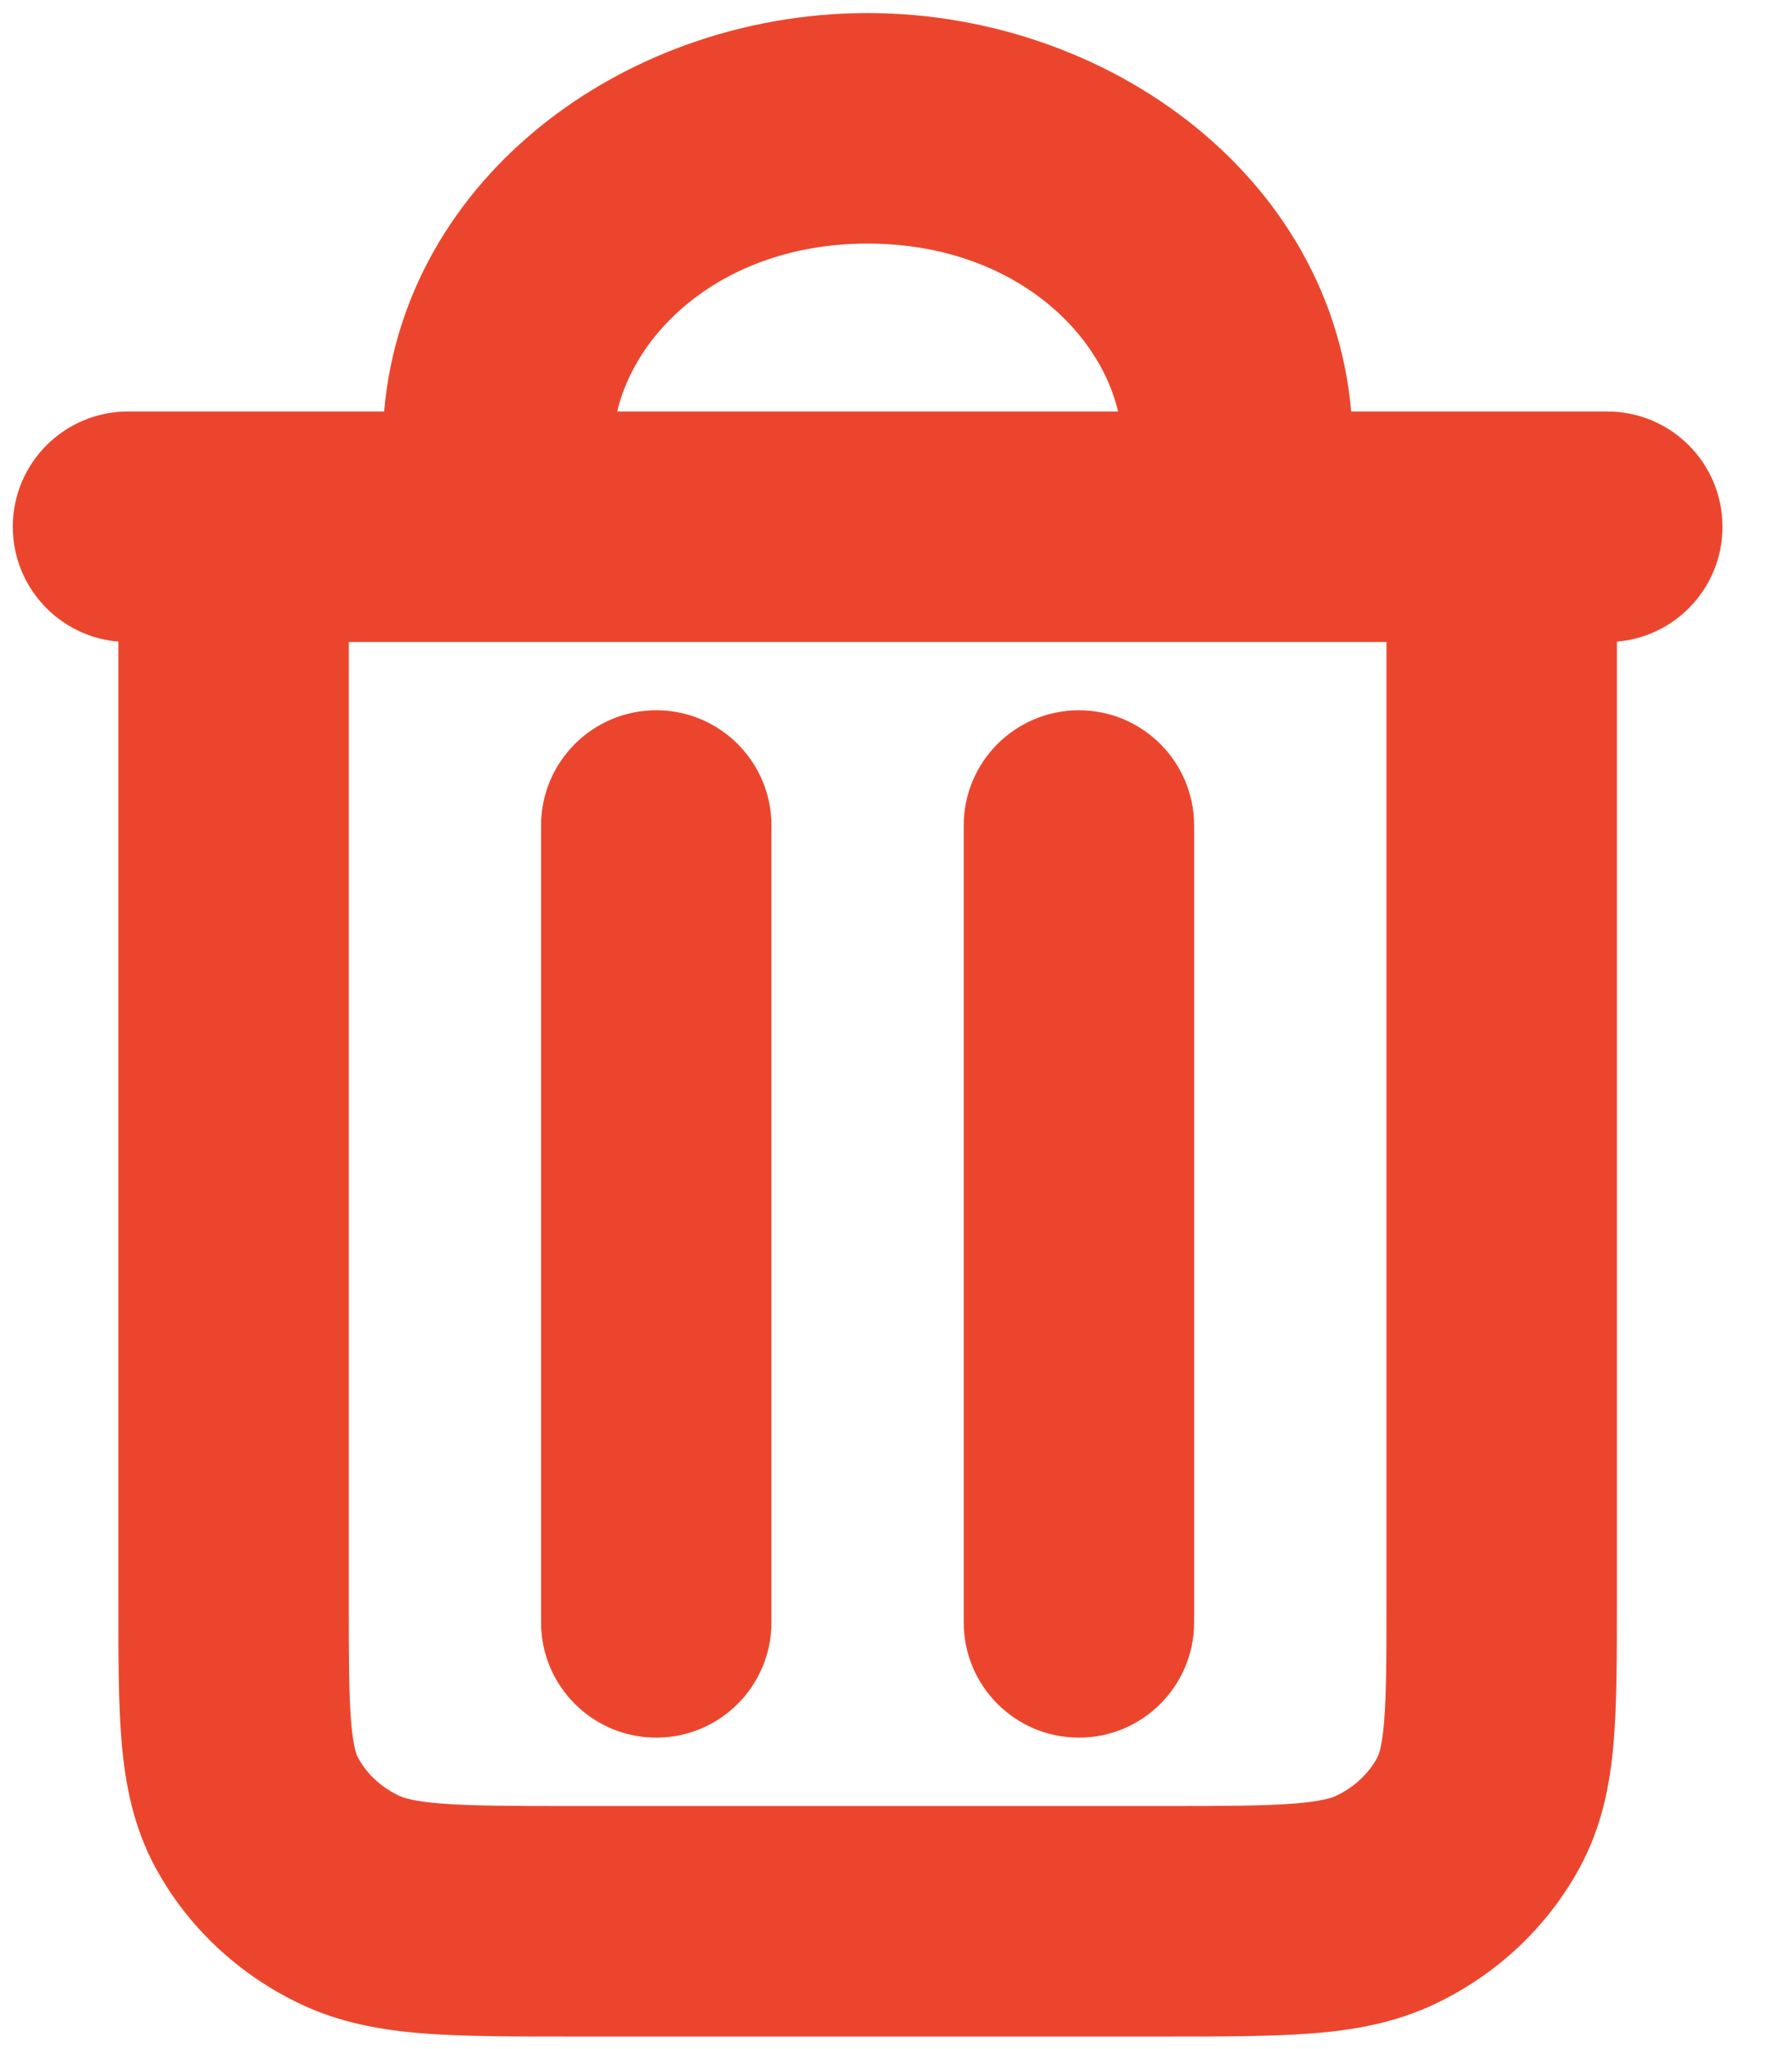 <svg width="14" height="16" viewBox="0 0 14 16" fill="none" xmlns="http://www.w3.org/2000/svg">
<g clip-path="url(#clip0_196_66)">
<path d="M6.027 6.446C6.027 5.949 5.624 5.546 5.127 5.546C4.63 5.546 4.227 5.949 4.227 6.446H6.027ZM4.227 12.668C4.227 13.165 4.63 13.568 5.127 13.568C5.624 13.568 6.027 13.165 6.027 12.668H4.227ZM9.329 6.446C9.329 5.949 8.926 5.546 8.429 5.546C7.932 5.546 7.529 5.949 7.529 6.446H9.329ZM7.529 12.668C7.529 13.165 7.932 13.568 8.429 13.568C8.926 13.568 9.329 13.165 9.329 12.668H7.529ZM1 3.213C0.503 3.213 0.1 3.616 0.1 4.113C0.1 4.61 0.503 5.013 1 5.013V3.213ZM12.557 5.013C13.054 5.013 13.457 4.61 13.457 4.113C13.457 3.616 13.054 3.213 12.557 3.213V5.013ZM4.227 6.446V12.668H6.027V6.446H4.227ZM7.529 6.446V12.668H9.329V6.446H7.529ZM10.832 4.113V12.513H12.632V4.113H10.832ZM9.09 14.102H4.467V15.902H9.09V14.102ZM0.925 4.113V12.513H2.725V4.113H0.925ZM4.467 14.102C3.991 14.102 3.684 14.101 3.452 14.083C3.228 14.066 3.15 14.037 3.116 14.021L2.337 15.643C2.657 15.797 2.986 15.853 3.313 15.878C3.631 15.902 4.019 15.902 4.467 15.902V14.102ZM0.925 12.513C0.925 12.933 0.924 13.305 0.951 13.612C0.979 13.932 1.041 14.261 1.213 14.58L2.797 13.724C2.789 13.71 2.762 13.656 2.744 13.457C2.726 13.245 2.725 12.964 2.725 12.513H0.925ZM3.116 14.021C2.97 13.951 2.861 13.844 2.797 13.724L1.213 14.58C1.465 15.046 1.862 15.415 2.337 15.643L3.116 14.021ZM10.832 12.513C10.832 12.964 10.831 13.245 10.812 13.457C10.795 13.656 10.767 13.71 10.76 13.724L12.343 14.58C12.516 14.261 12.578 13.932 12.606 13.612C12.632 13.305 12.632 12.933 12.632 12.513H10.832ZM9.09 15.902C9.538 15.902 9.925 15.902 10.243 15.878C10.57 15.853 10.9 15.797 11.22 15.643L10.441 14.021C10.407 14.037 10.329 14.066 10.105 14.083C9.872 14.101 9.566 14.102 9.09 14.102V15.902ZM10.76 13.724C10.695 13.844 10.587 13.951 10.441 14.021L11.22 15.643C11.695 15.415 12.091 15.046 12.343 14.58L10.76 13.724ZM1 5.013H1.825V3.213H1V5.013ZM1.825 5.013H3.889V3.213H1.825V5.013ZM3.889 5.013H9.668V3.213H3.889V5.013ZM9.668 5.013H11.732V3.213H9.668V5.013ZM11.732 5.013H12.557V3.213H11.732V5.013ZM4.789 3.49C4.789 2.734 5.549 1.902 6.778 1.902V0.102C4.816 0.102 2.989 1.497 2.989 3.49H4.789ZM6.778 1.902C8.008 1.902 8.768 2.734 8.768 3.49H10.568C10.568 1.497 8.74 0.102 6.778 0.102V1.902ZM2.989 3.49V4.113H4.789V3.49H2.989ZM8.768 3.49V4.113H10.568V3.49H8.768Z" fill="#EB462D"/>
</g>
<defs>
<clipPath id="clip0_196_66">
<rect width="14" height="16" fill="white"/>
</clipPath>
</defs>
</svg>
